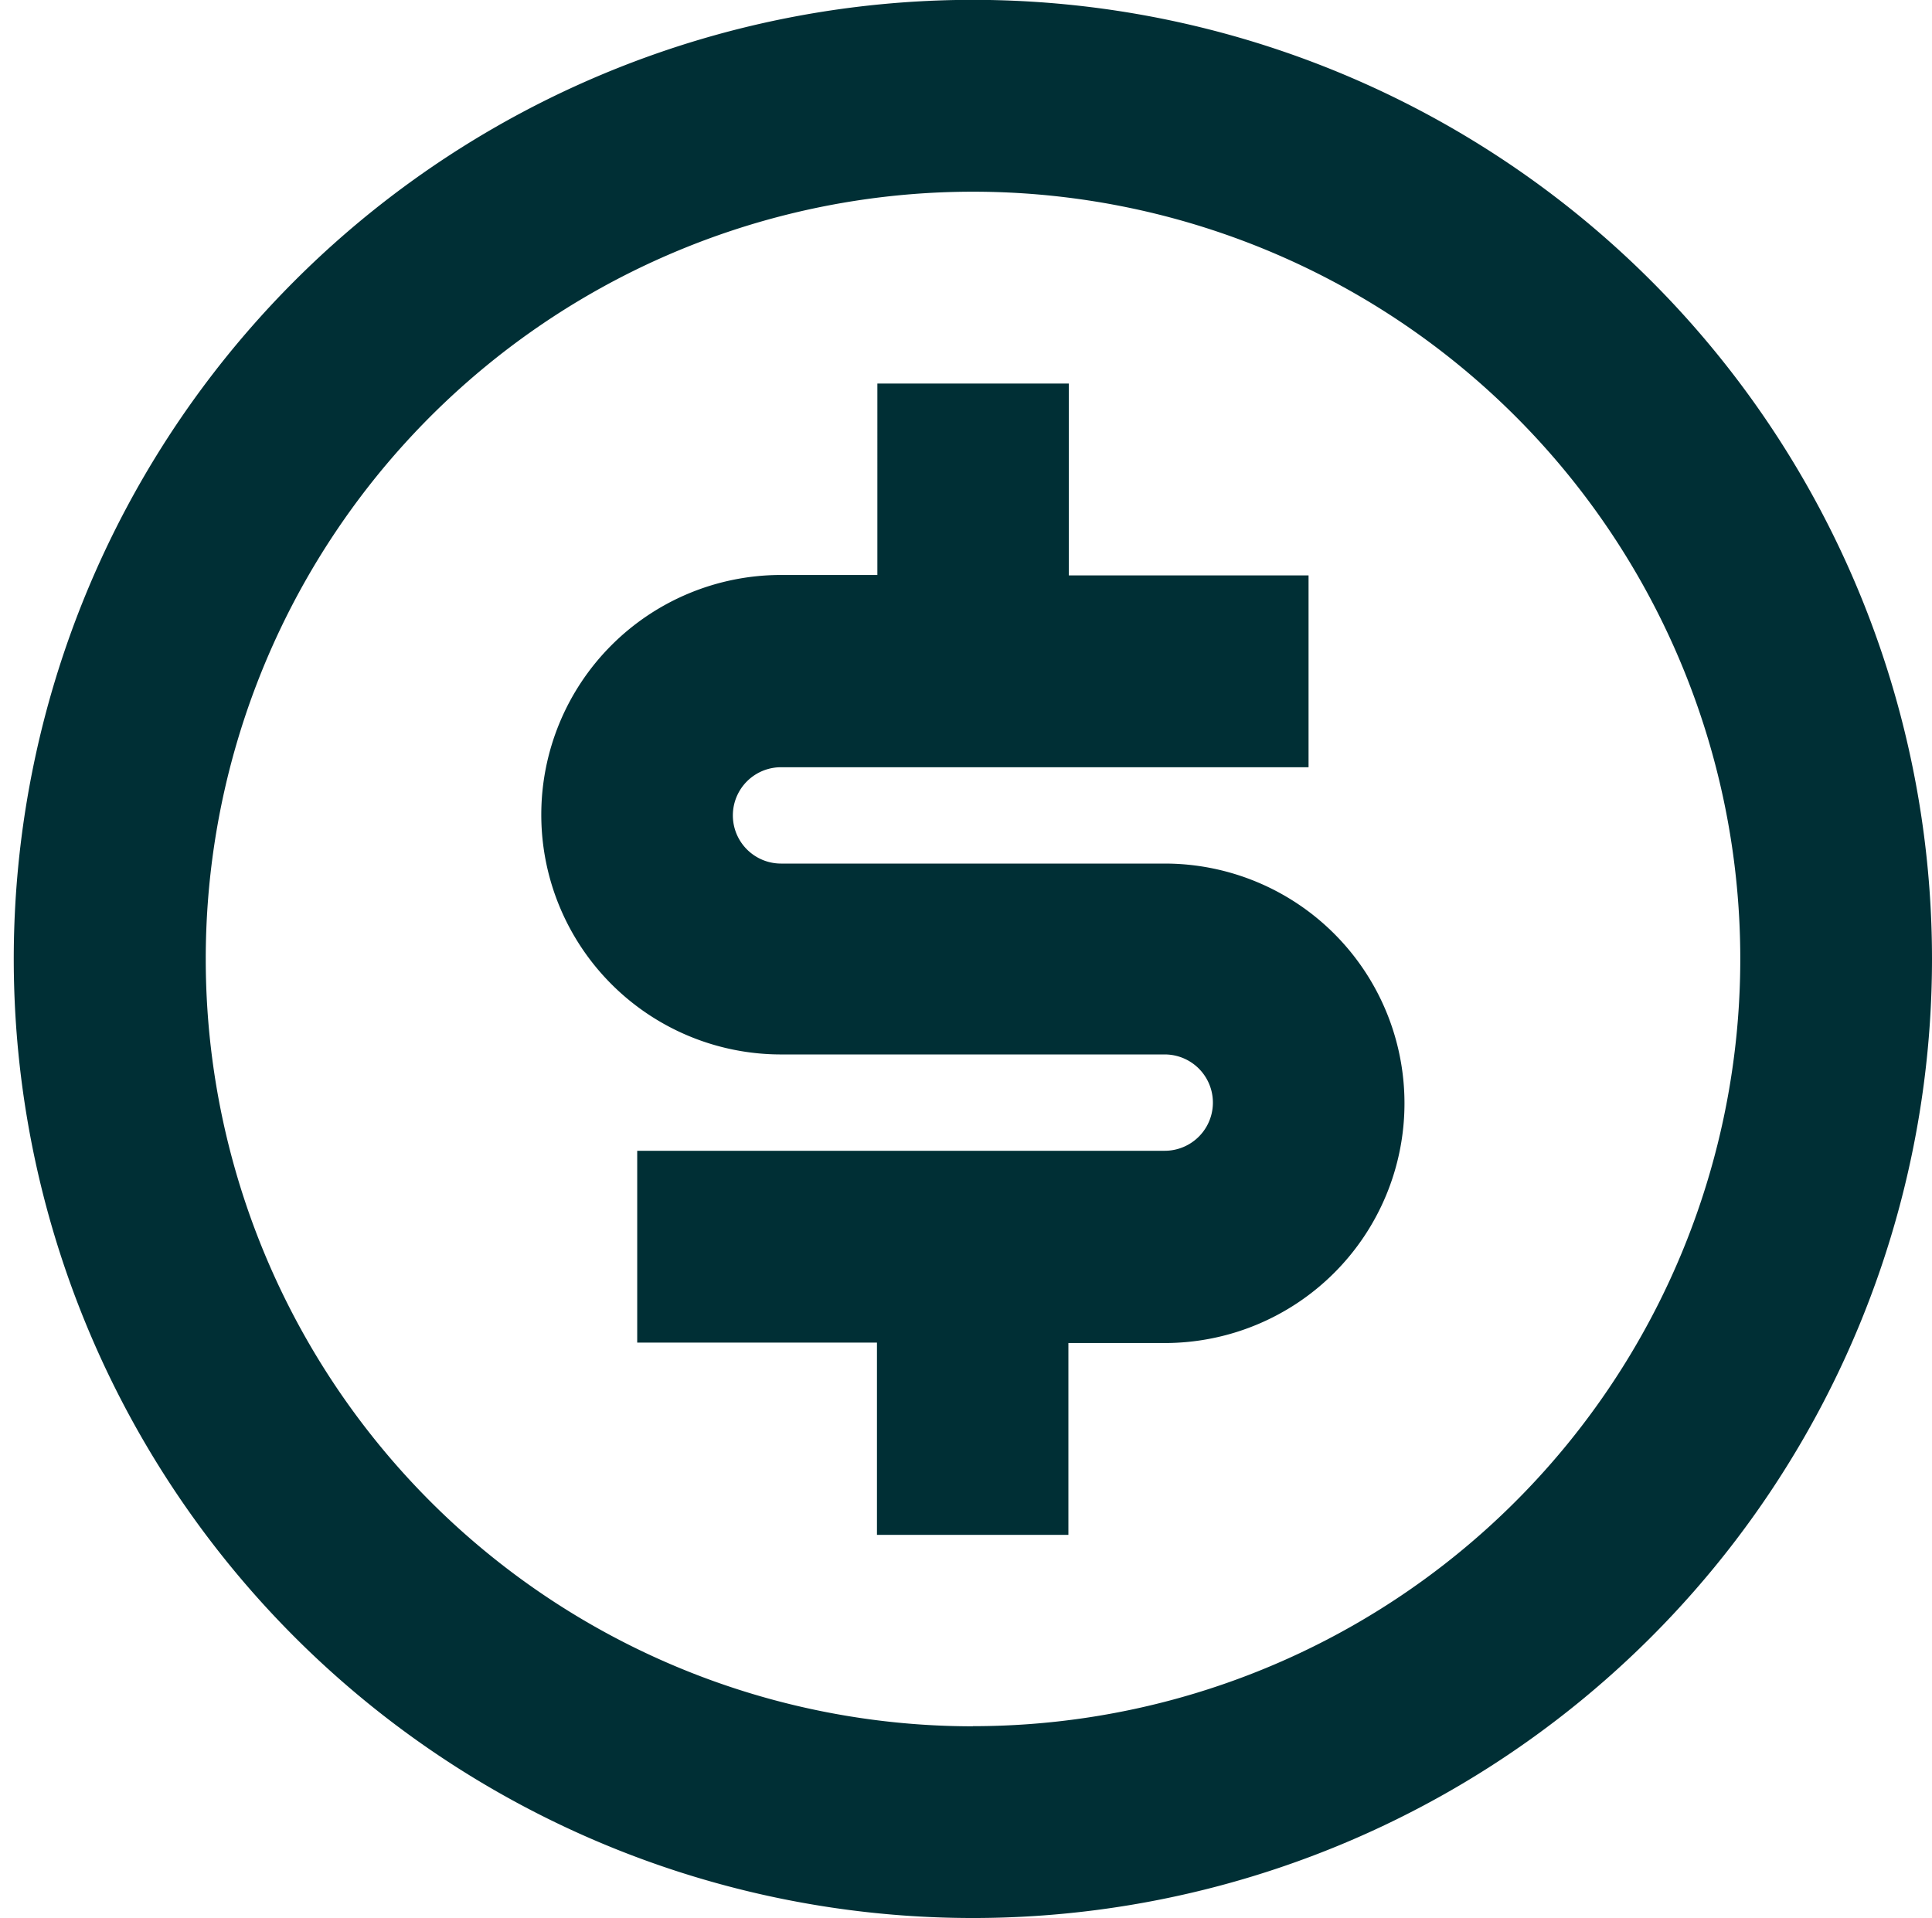 <svg id="map-pin-line" xmlns="http://www.w3.org/2000/svg" width="14.038" height="13.938" viewBox="0 0 14.038 13.938">
  <rect id="Rectangle_262" data-name="Rectangle 262" width="14" height="13.938" fill="none"/>
  <path id="Path_15488" data-name="Path 15488" d="M8.974,15.94a6.969,6.969,0,1,1,6.969-6.969A6.969,6.969,0,0,1,8.974,15.94Zm0-1.394A5.575,5.575,0,1,0,3.4,8.972,5.575,5.575,0,0,0,8.974,14.547ZM6.535,10.365h3.833a.348.348,0,1,0,0-.7H7.58a1.742,1.742,0,1,1,0-3.484h.7V4.79H9.671V6.184h1.742V7.578H7.58a.348.348,0,1,0,0,.7h2.788a1.742,1.742,0,1,1,0,3.484h-.7v1.394H8.277V11.759H6.535Z" transform="translate(-1.905 -2.003)" fill="#002f35"/>
</svg>
